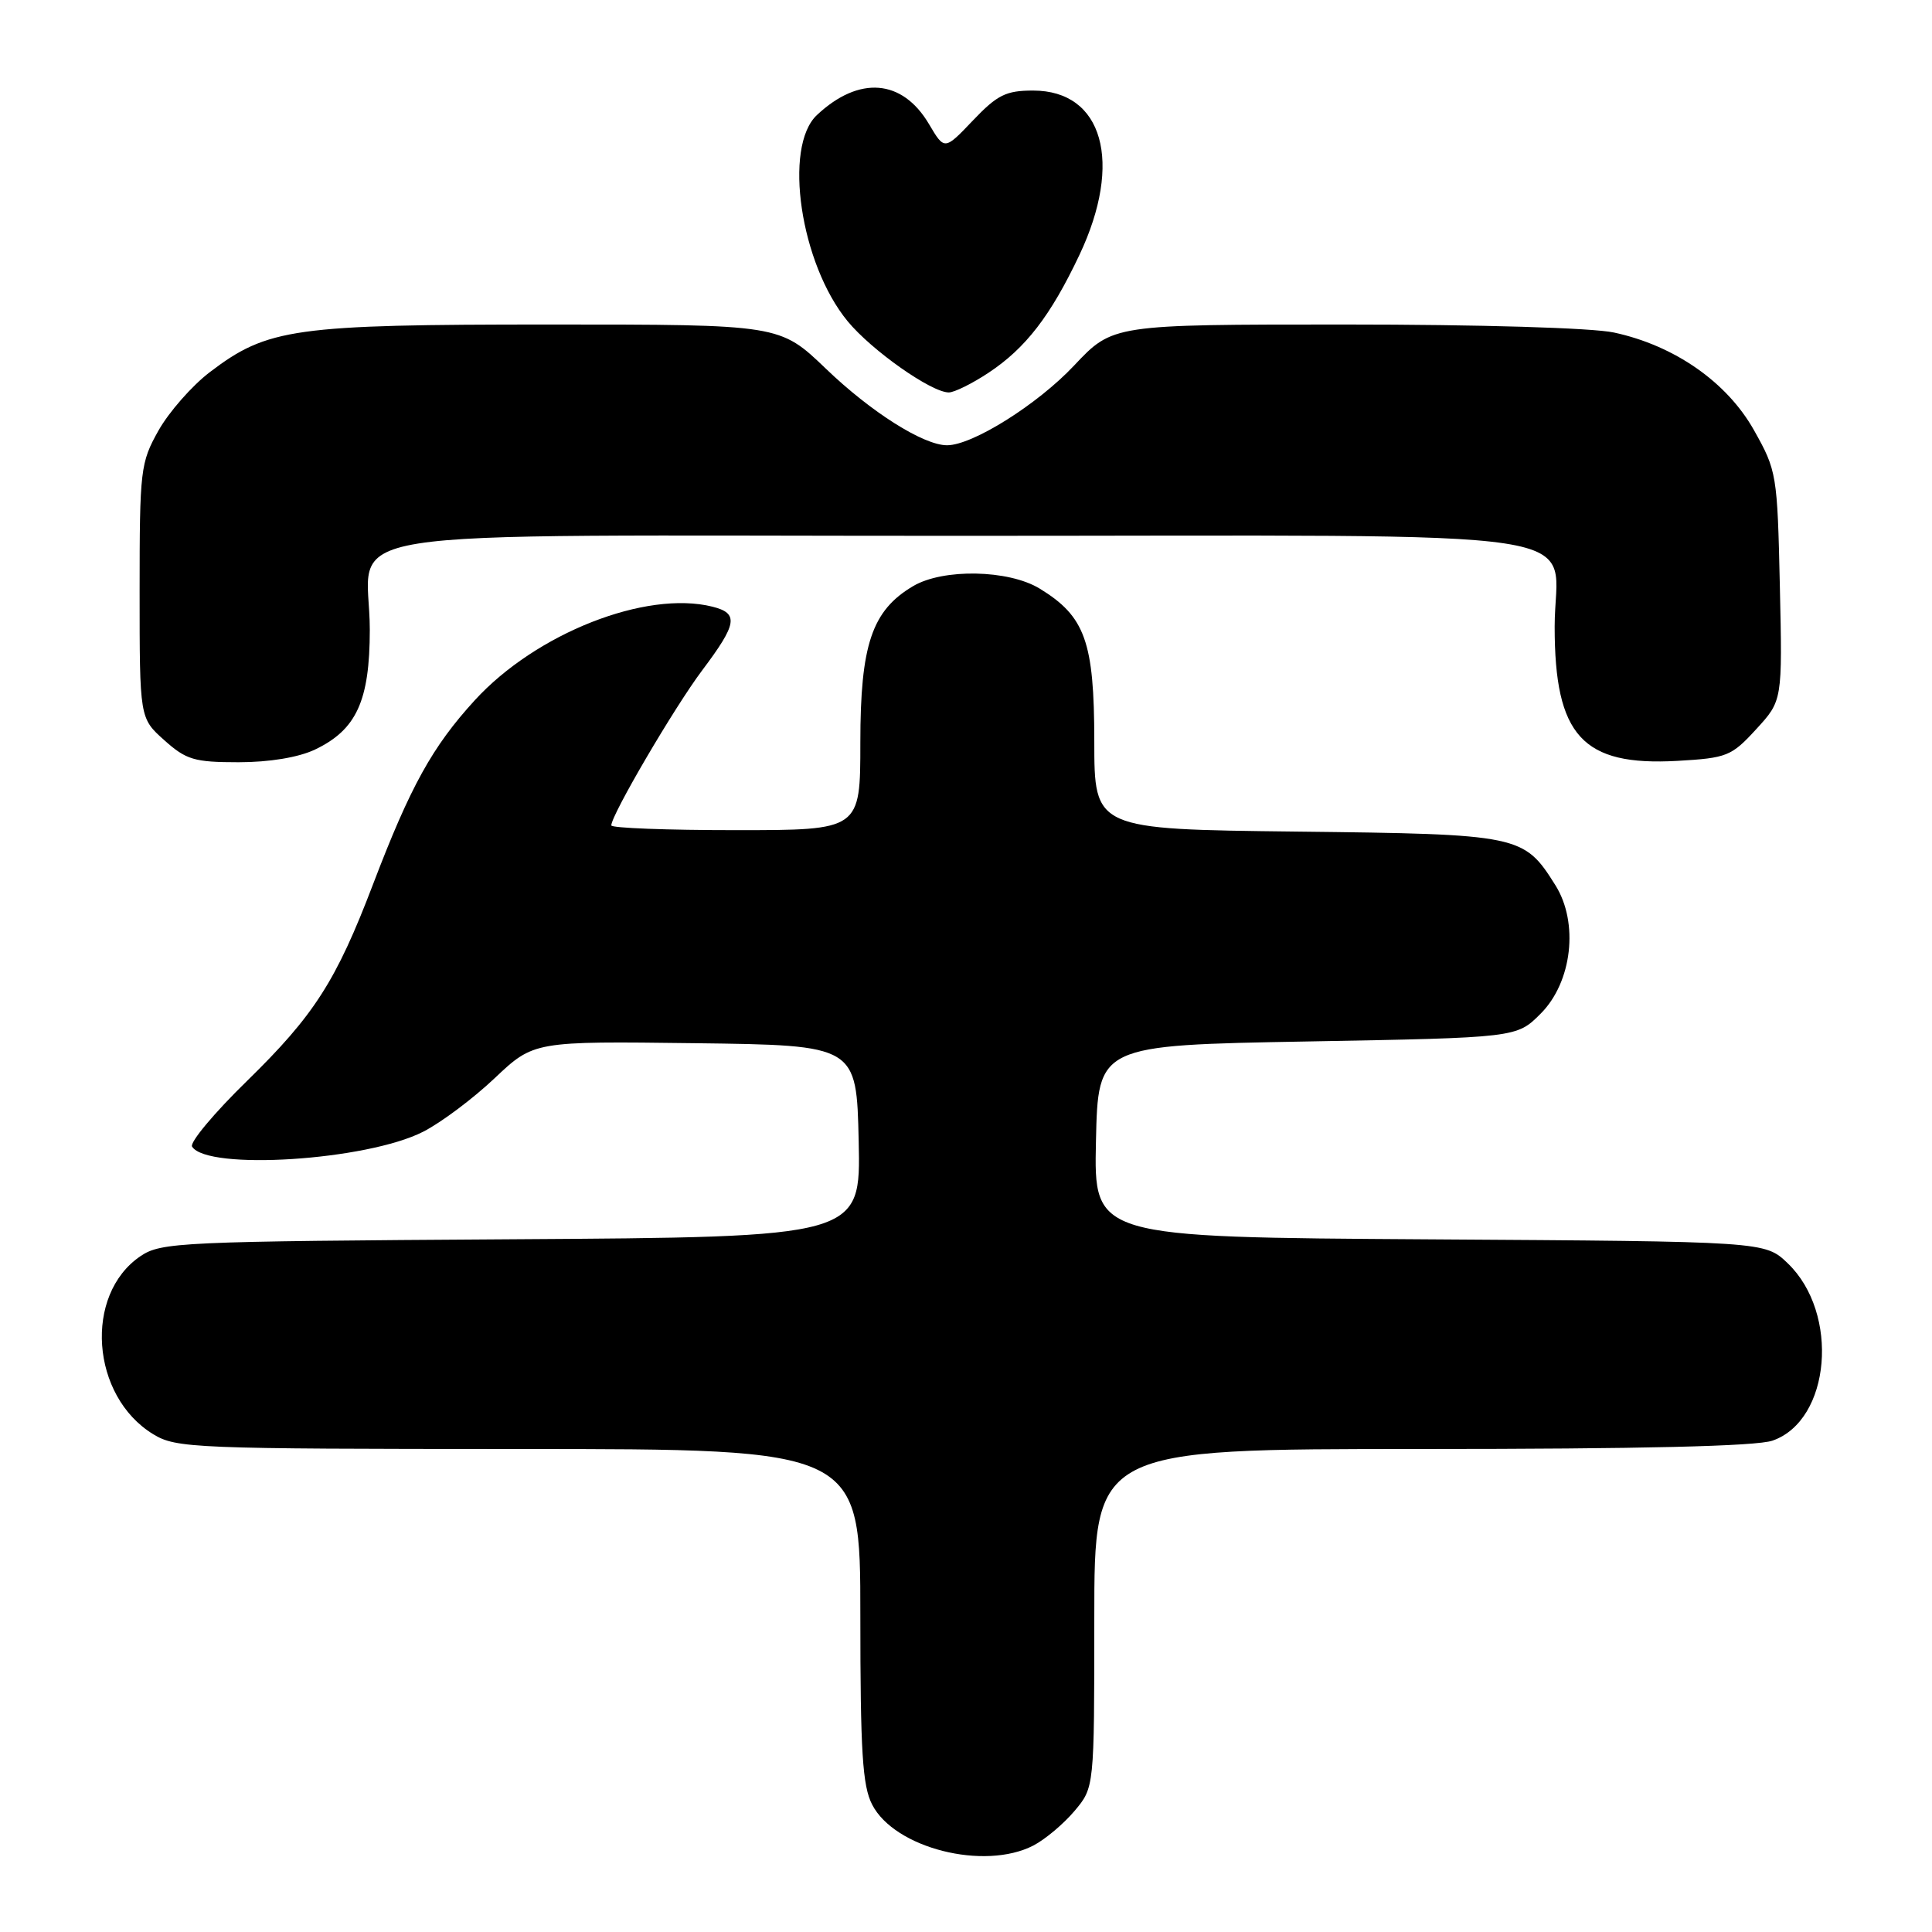 <?xml version="1.0" encoding="UTF-8" standalone="no"?>
<!DOCTYPE svg PUBLIC "-//W3C//DTD SVG 1.1//EN" "http://www.w3.org/Graphics/SVG/1.1/DTD/svg11.dtd" >
<svg xmlns="http://www.w3.org/2000/svg" xmlns:xlink="http://www.w3.org/1999/xlink" version="1.1" viewBox="0 0 256 256">
 <g >
 <path fill="currentColor"
d=" M 136.93 244.54 C 138.49 243.73 140.94 241.67 142.38 239.96 C 145.00 236.85 145.00 236.85 145.00 214.42 C 145.00 192.00 145.00 192.00 188.35 192.00 C 217.42 192.00 232.75 191.64 234.87 190.89 C 242.58 188.21 243.79 174.01 236.88 167.39 C 233.87 164.50 233.87 164.50 189.41 164.22 C 144.94 163.94 144.94 163.94 145.22 151.22 C 145.50 138.50 145.50 138.50 173.23 138.00 C 200.97 137.50 200.97 137.50 204.14 134.32 C 208.32 130.14 209.22 122.27 206.10 117.30 C 201.91 110.63 201.44 110.53 171.80 110.19 C 145.00 109.88 145.00 109.88 145.00 98.19 C 144.99 85.03 143.79 81.67 137.76 77.99 C 133.64 75.48 124.98 75.31 121.00 77.66 C 115.53 80.89 114.00 85.43 114.00 98.39 C 114.00 110.00 114.00 110.00 97.50 110.00 C 88.42 110.00 81.00 109.72 81.00 109.37 C 81.00 107.99 89.36 93.72 93.06 88.80 C 97.69 82.64 97.91 81.27 94.41 80.39 C 85.59 78.18 71.02 83.92 62.90 92.80 C 57.28 98.95 54.39 104.17 49.43 117.17 C 44.54 130.00 41.63 134.53 32.74 143.22 C 28.39 147.46 25.12 151.38 25.45 151.93 C 27.44 155.13 48.60 153.78 56.07 149.96 C 58.43 148.76 62.69 145.57 65.54 142.87 C 70.74 137.96 70.74 137.96 92.12 138.23 C 113.50 138.50 113.50 138.50 113.78 151.21 C 114.06 163.92 114.06 163.92 67.78 164.21 C 23.77 164.49 21.36 164.60 18.61 166.45 C 11.08 171.56 12.04 185.00 20.30 190.04 C 23.35 191.90 25.63 191.99 68.75 192.00 C 114.00 192.00 114.00 192.00 114.00 214.05 C 114.00 232.11 114.28 236.65 115.57 239.13 C 118.55 244.90 130.42 247.90 136.93 244.54 Z  M 41.72 99.33 C 47.23 96.71 48.99 92.88 49.00 83.47 C 49.00 69.57 40.06 71.00 127.06 71.00 C 214.65 71.00 206.00 69.68 206.00 83.03 C 206.00 97.50 209.68 101.53 222.26 100.82 C 228.83 100.44 229.42 100.21 232.70 96.63 C 236.18 92.84 236.18 92.84 235.84 77.67 C 235.51 62.85 235.43 62.37 232.41 57.00 C 228.83 50.63 221.87 45.78 213.85 44.06 C 210.97 43.44 196.05 43.00 178.17 43.00 C 147.44 43.00 147.44 43.00 142.33 48.43 C 137.47 53.60 128.86 59.00 125.49 59.00 C 122.37 59.00 115.42 54.61 109.44 48.86 C 103.33 43.00 103.33 43.00 72.85 43.00 C 38.90 43.00 35.46 43.48 27.79 49.32 C 25.43 51.12 22.38 54.60 21.00 57.05 C 18.61 61.31 18.50 62.23 18.50 78.33 C 18.50 95.16 18.50 95.16 21.77 98.08 C 24.67 100.68 25.75 101.00 31.61 101.00 C 35.69 101.00 39.54 100.36 41.72 99.33 Z  M 130.99 49.39 C 135.90 46.14 139.21 41.85 143.03 33.78 C 148.84 21.50 146.16 12.00 136.89 12.00 C 133.30 12.00 132.15 12.57 128.92 15.96 C 125.15 19.92 125.15 19.92 123.10 16.45 C 119.57 10.47 113.84 10.00 108.25 15.24 C 103.75 19.46 106.06 34.97 112.32 42.57 C 115.50 46.43 123.41 52.00 125.72 52.00 C 126.45 52.00 128.82 50.83 130.99 49.39 Z "/>
</g>
</svg>